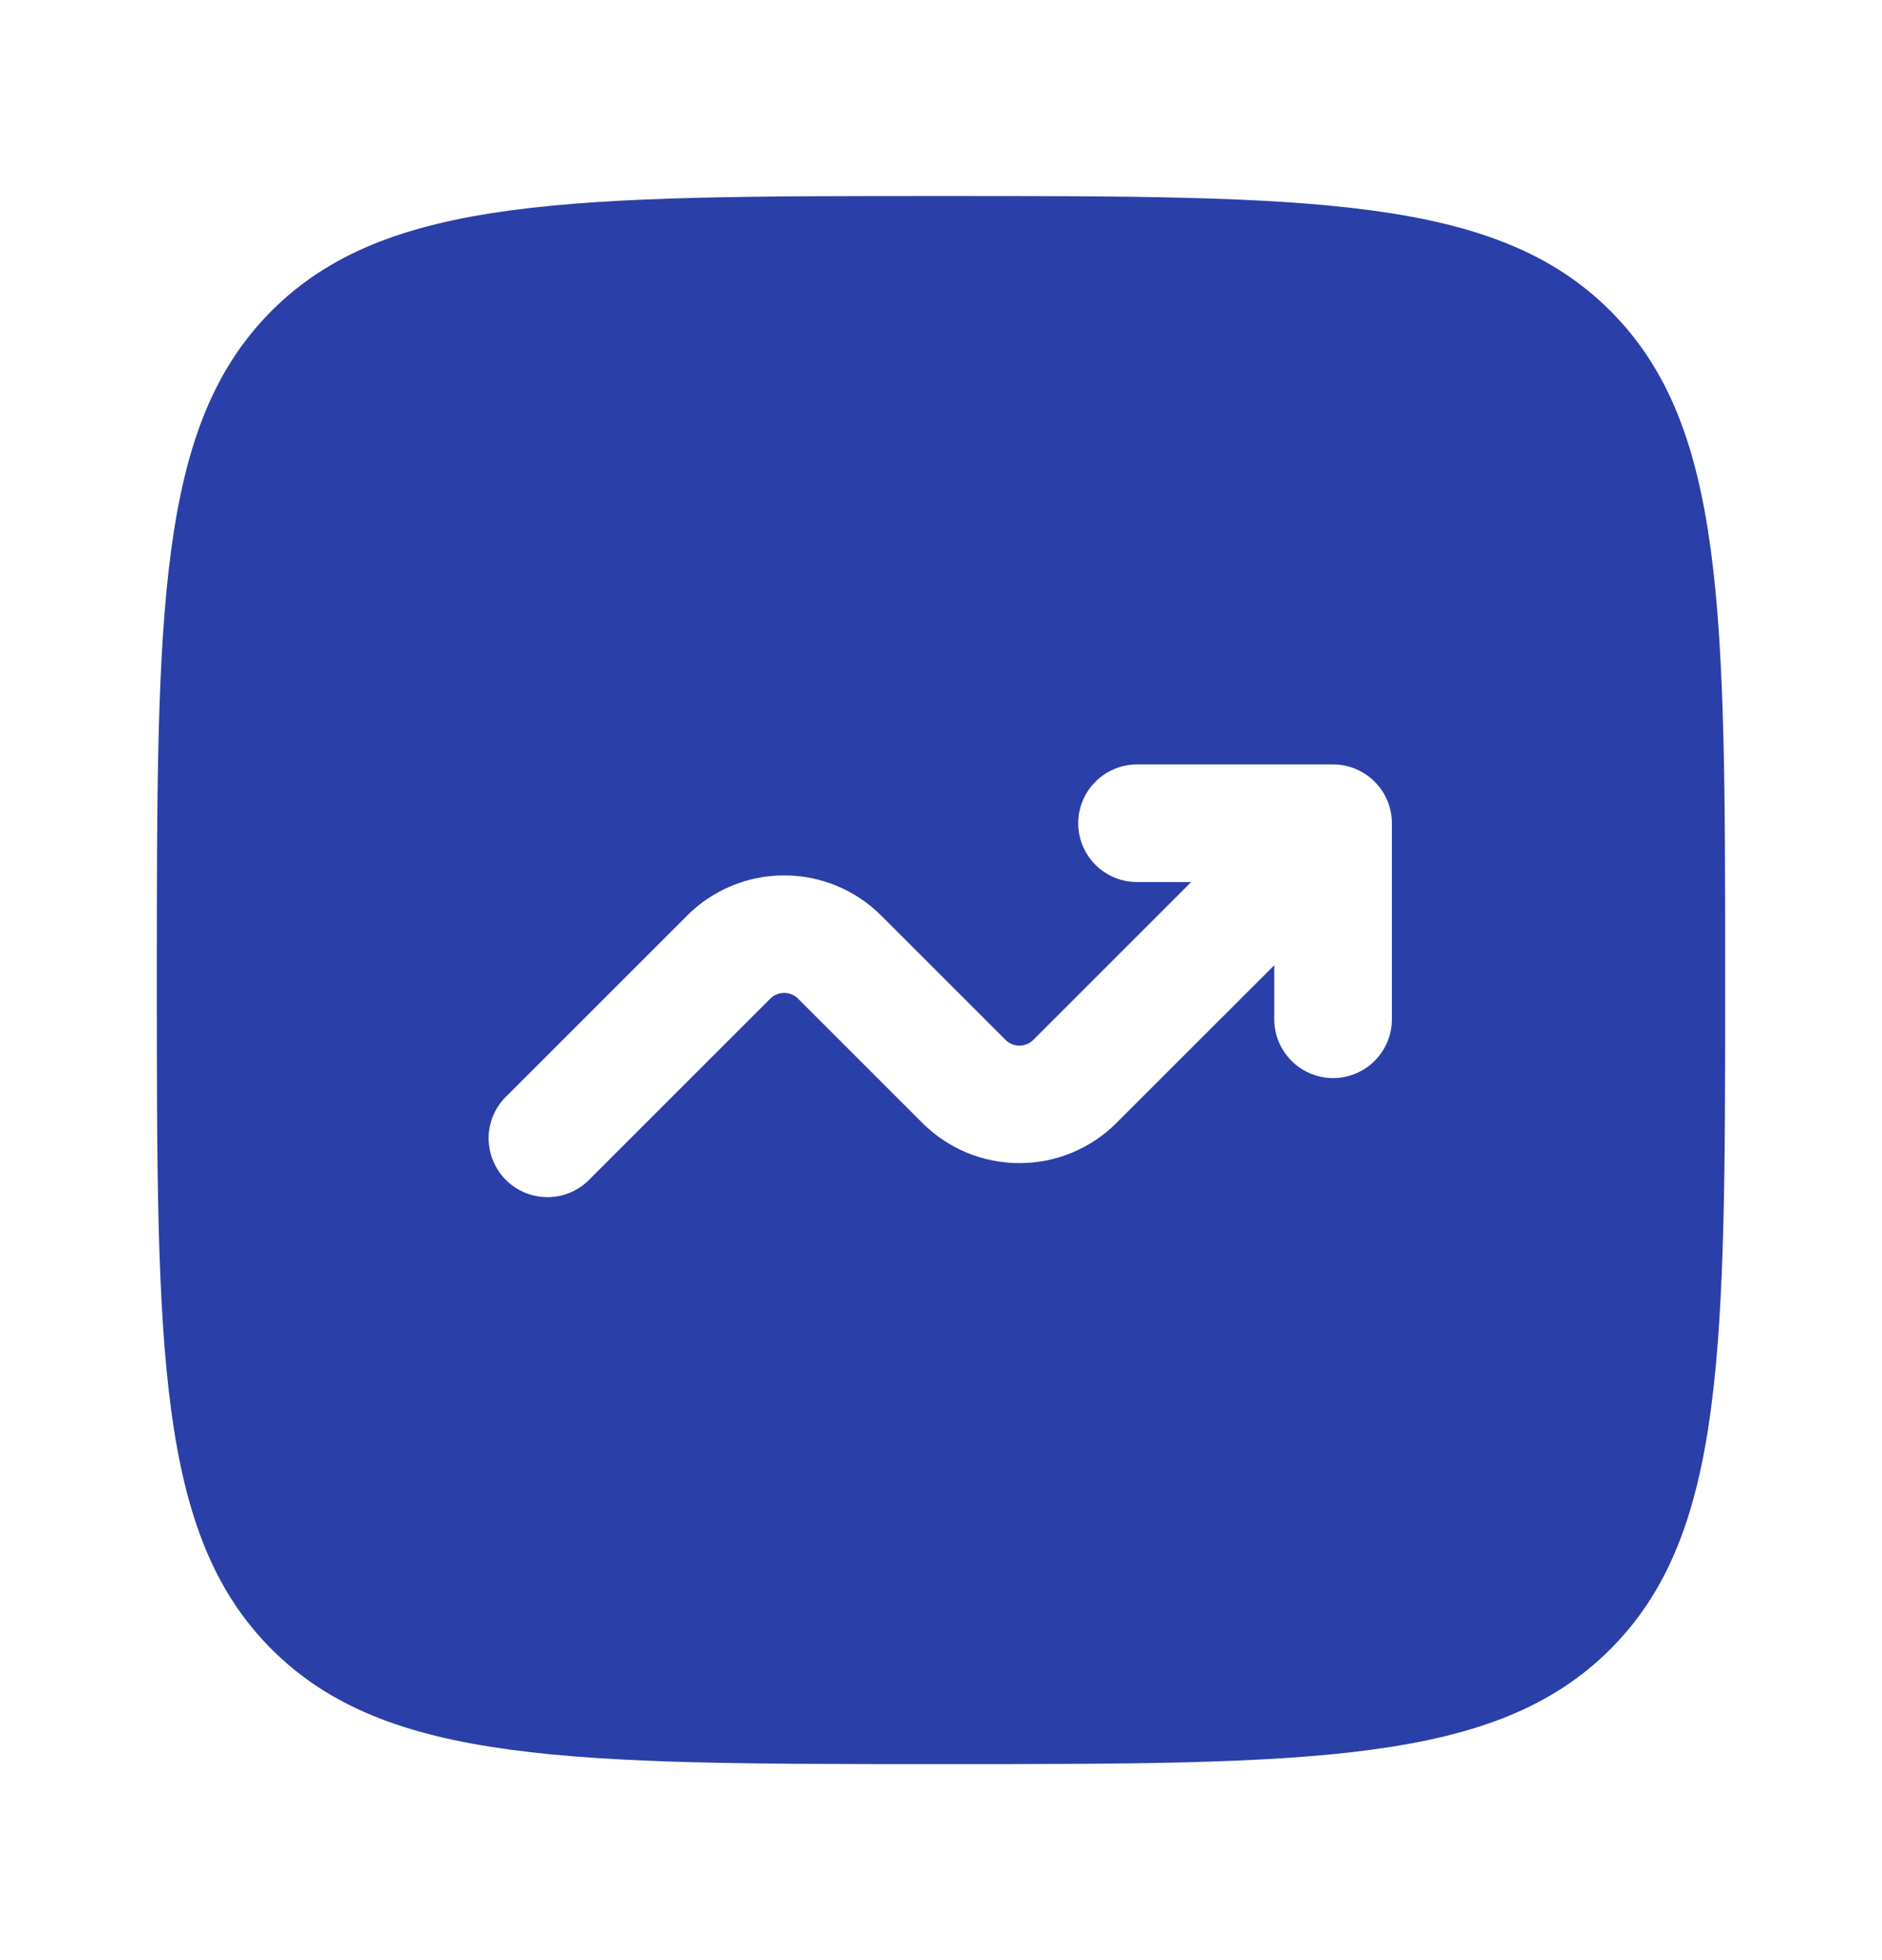 <svg width="24" height="25" viewBox="0 0 24 25" fill="none" xmlns="http://www.w3.org/2000/svg">
<path fill-rule="evenodd" clip-rule="evenodd" d="M3.464 3.964C2 5.43 2 7.786 2 12.5C2 17.214 2 19.571 3.464 21.035C4.93 22.5 7.286 22.5 12 22.5C16.714 22.5 19.071 22.5 20.535 21.035C22 19.572 22 17.214 22 12.5C22 7.786 22 5.429 20.535 3.964C19.072 2.5 16.714 2.5 12 2.5C7.286 2.5 4.929 2.5 3.464 3.964ZM13.75 10.5C13.75 10.914 14.086 11.25 14.5 11.25H15.19L13.177 13.263C13.154 13.286 13.126 13.305 13.096 13.317C13.065 13.33 13.033 13.336 13 13.336C12.967 13.336 12.935 13.33 12.904 13.317C12.874 13.305 12.846 13.286 12.823 13.263L11.237 11.677C10.909 11.349 10.464 11.165 10 11.165C9.536 11.165 9.091 11.349 8.763 11.677L6.47 13.97C6.396 14.039 6.337 14.121 6.296 14.213C6.255 14.306 6.233 14.405 6.231 14.505C6.23 14.606 6.248 14.706 6.286 14.8C6.324 14.893 6.38 14.978 6.451 15.049C6.522 15.12 6.607 15.176 6.7 15.214C6.794 15.252 6.894 15.27 6.995 15.269C7.095 15.267 7.195 15.245 7.287 15.204C7.379 15.163 7.461 15.104 7.53 15.03L9.823 12.737C9.846 12.714 9.874 12.695 9.904 12.683C9.935 12.67 9.967 12.664 10 12.664C10.033 12.664 10.065 12.67 10.096 12.683C10.126 12.695 10.154 12.714 10.177 12.737L11.763 14.323C12.091 14.651 12.536 14.835 13 14.835C13.464 14.835 13.909 14.651 14.237 14.323L16.25 12.311V13C16.25 13.199 16.329 13.39 16.47 13.53C16.61 13.671 16.801 13.75 17 13.75C17.199 13.75 17.39 13.671 17.53 13.53C17.671 13.39 17.75 13.199 17.75 13V10.5C17.75 10.301 17.671 10.11 17.53 9.97C17.39 9.829 17.199 9.75 17 9.75H14.5C14.301 9.75 14.11 9.829 13.97 9.97C13.829 10.11 13.75 10.301 13.75 10.5Z" fill="#2B3FA8"/>
</svg>
